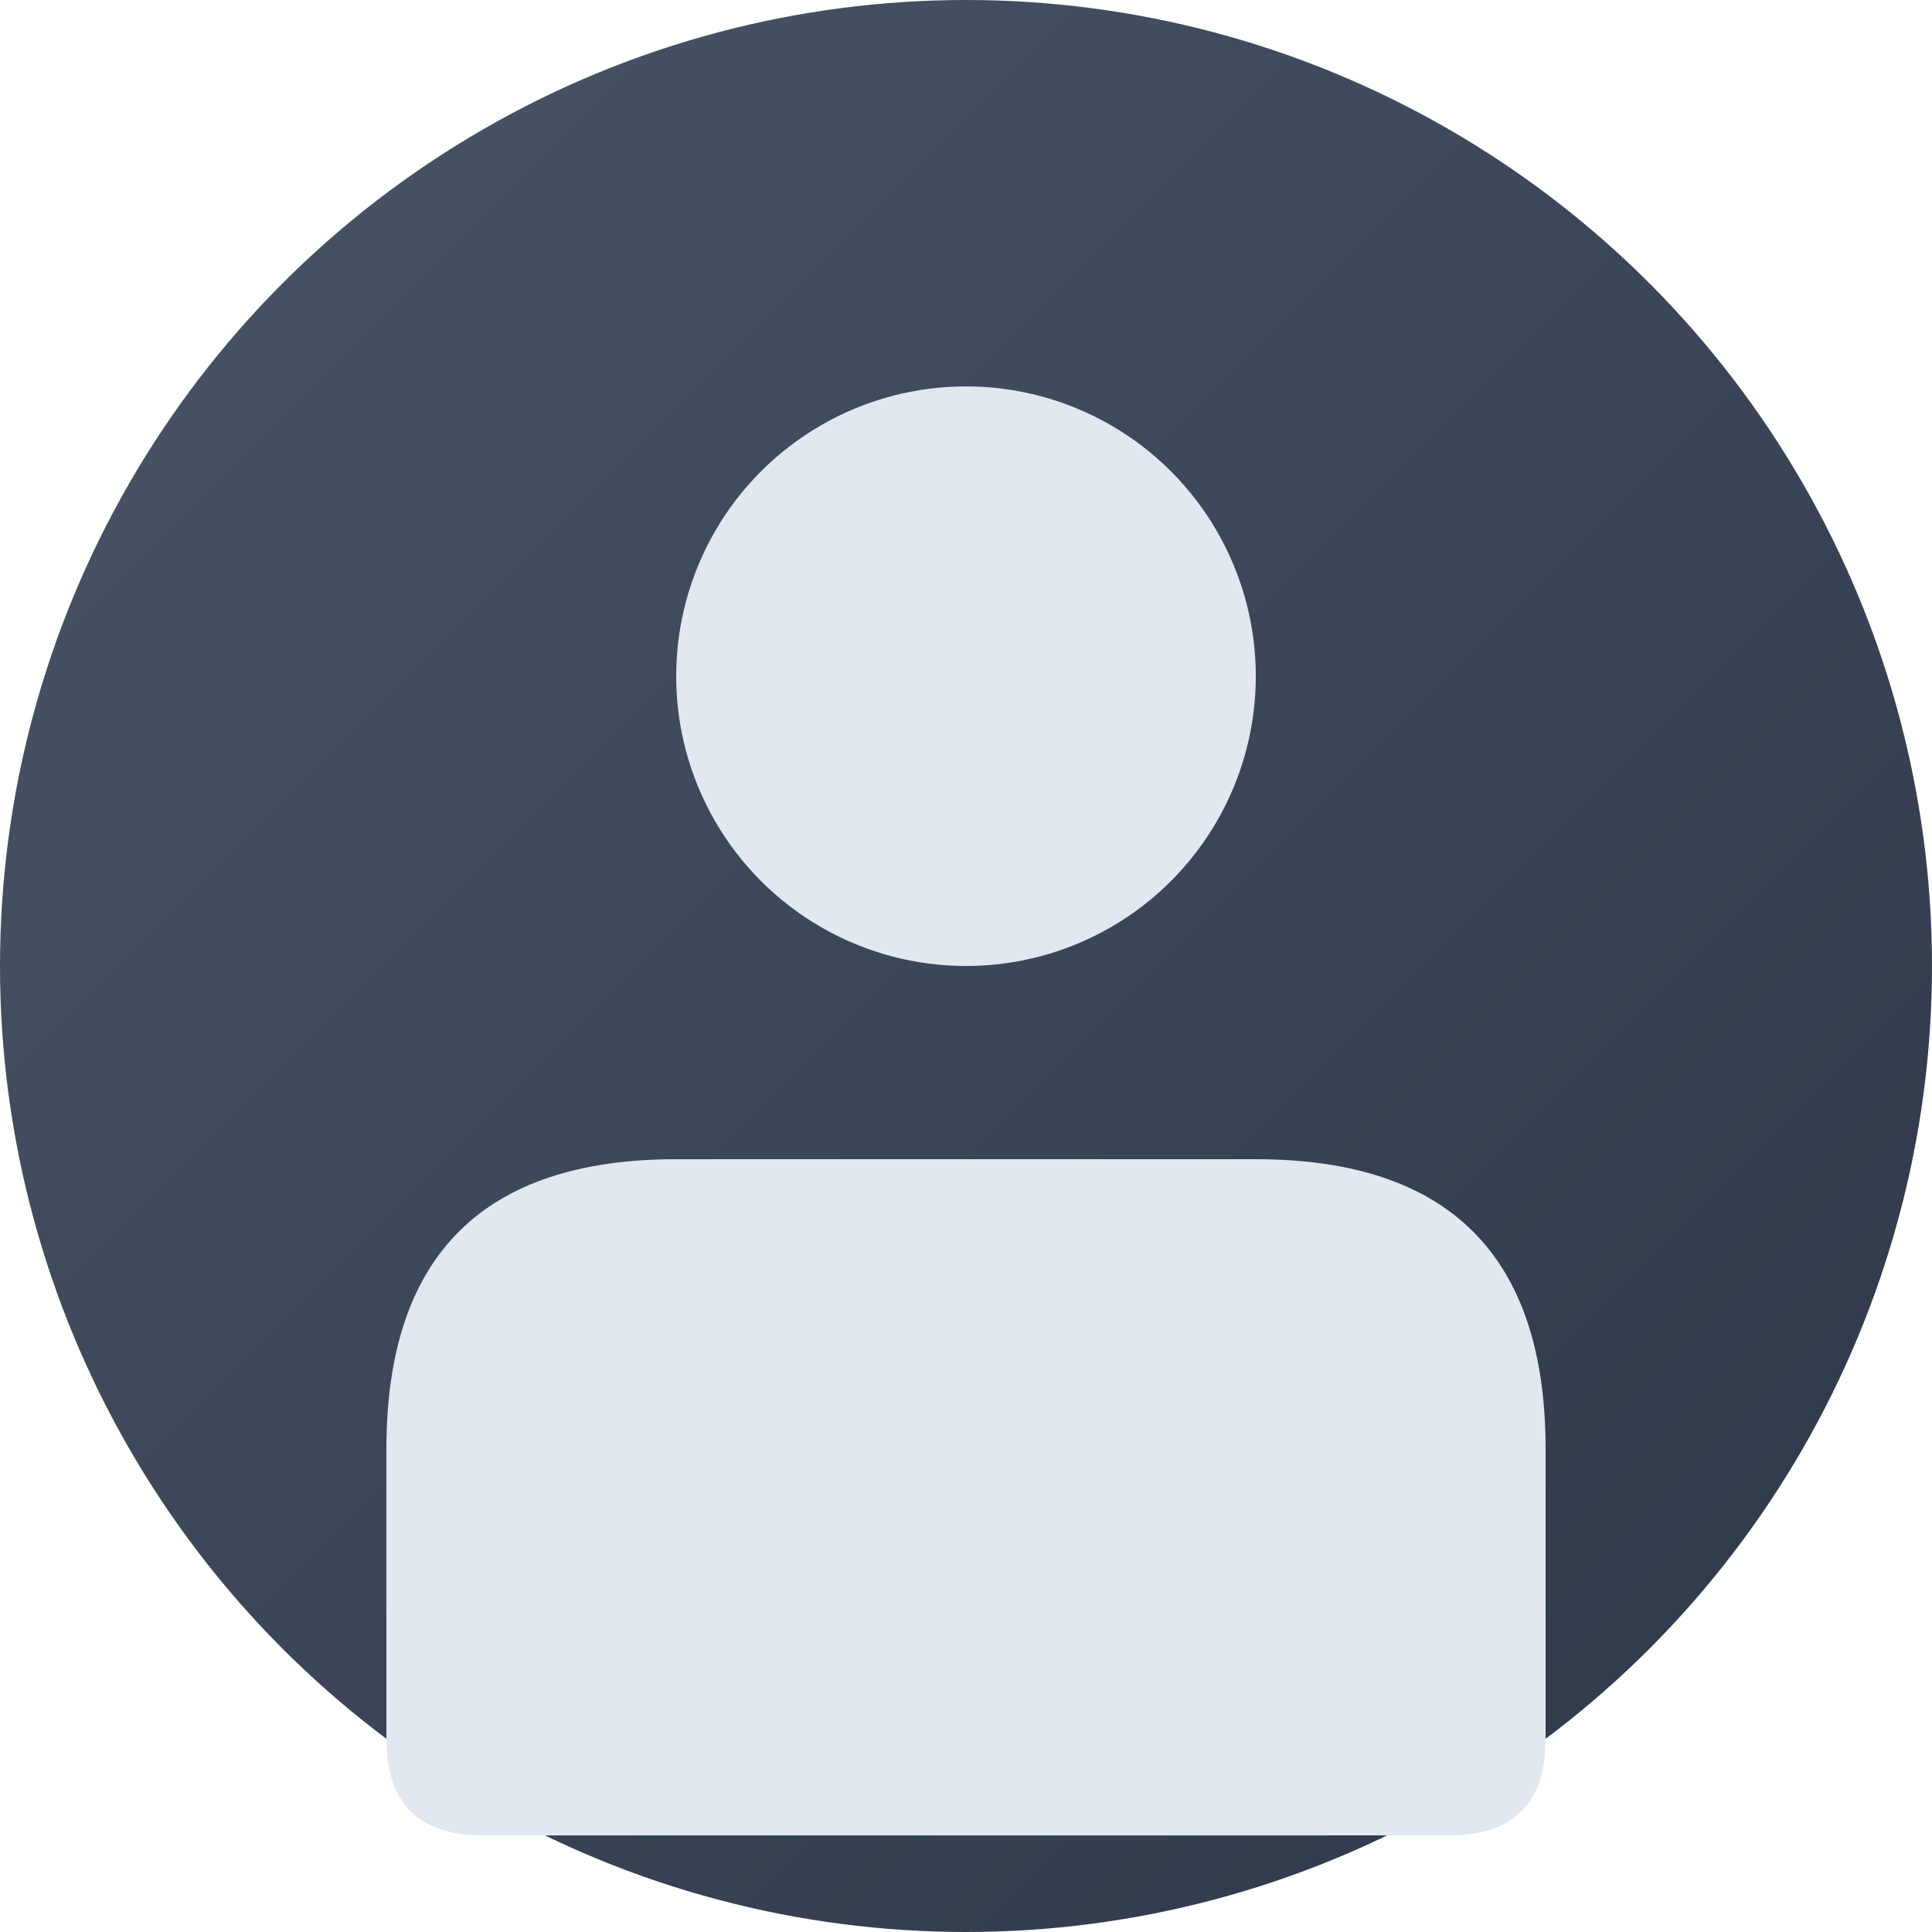 <!-- SVG Default Avatar -->
<svg width="100" height="100" viewBox="0 0 100 100" xmlns="http://www.w3.org/2000/svg">
  <defs>
    <linearGradient id="bg" x1="0%" y1="0%" x2="100%" y2="100%">
      <stop offset="0%" style="stop-color:#4a5568;stop-opacity:1" />
      <stop offset="100%" style="stop-color:#2d3748;stop-opacity:1" />
    </linearGradient>
  </defs>
  <circle cx="50" cy="50" r="50" fill="url(#bg)"/>
  <circle cx="50" cy="35" r="15" fill="#e2e8f0"/>
  <path d="M 20 75 Q 20 60 35 60 L 65 60 Q 80 60 80 75 L 80 90 Q 80 95 75 95 L 25 95 Q 20 95 20 90 Z" fill="#e2e8f0"/>
</svg>
